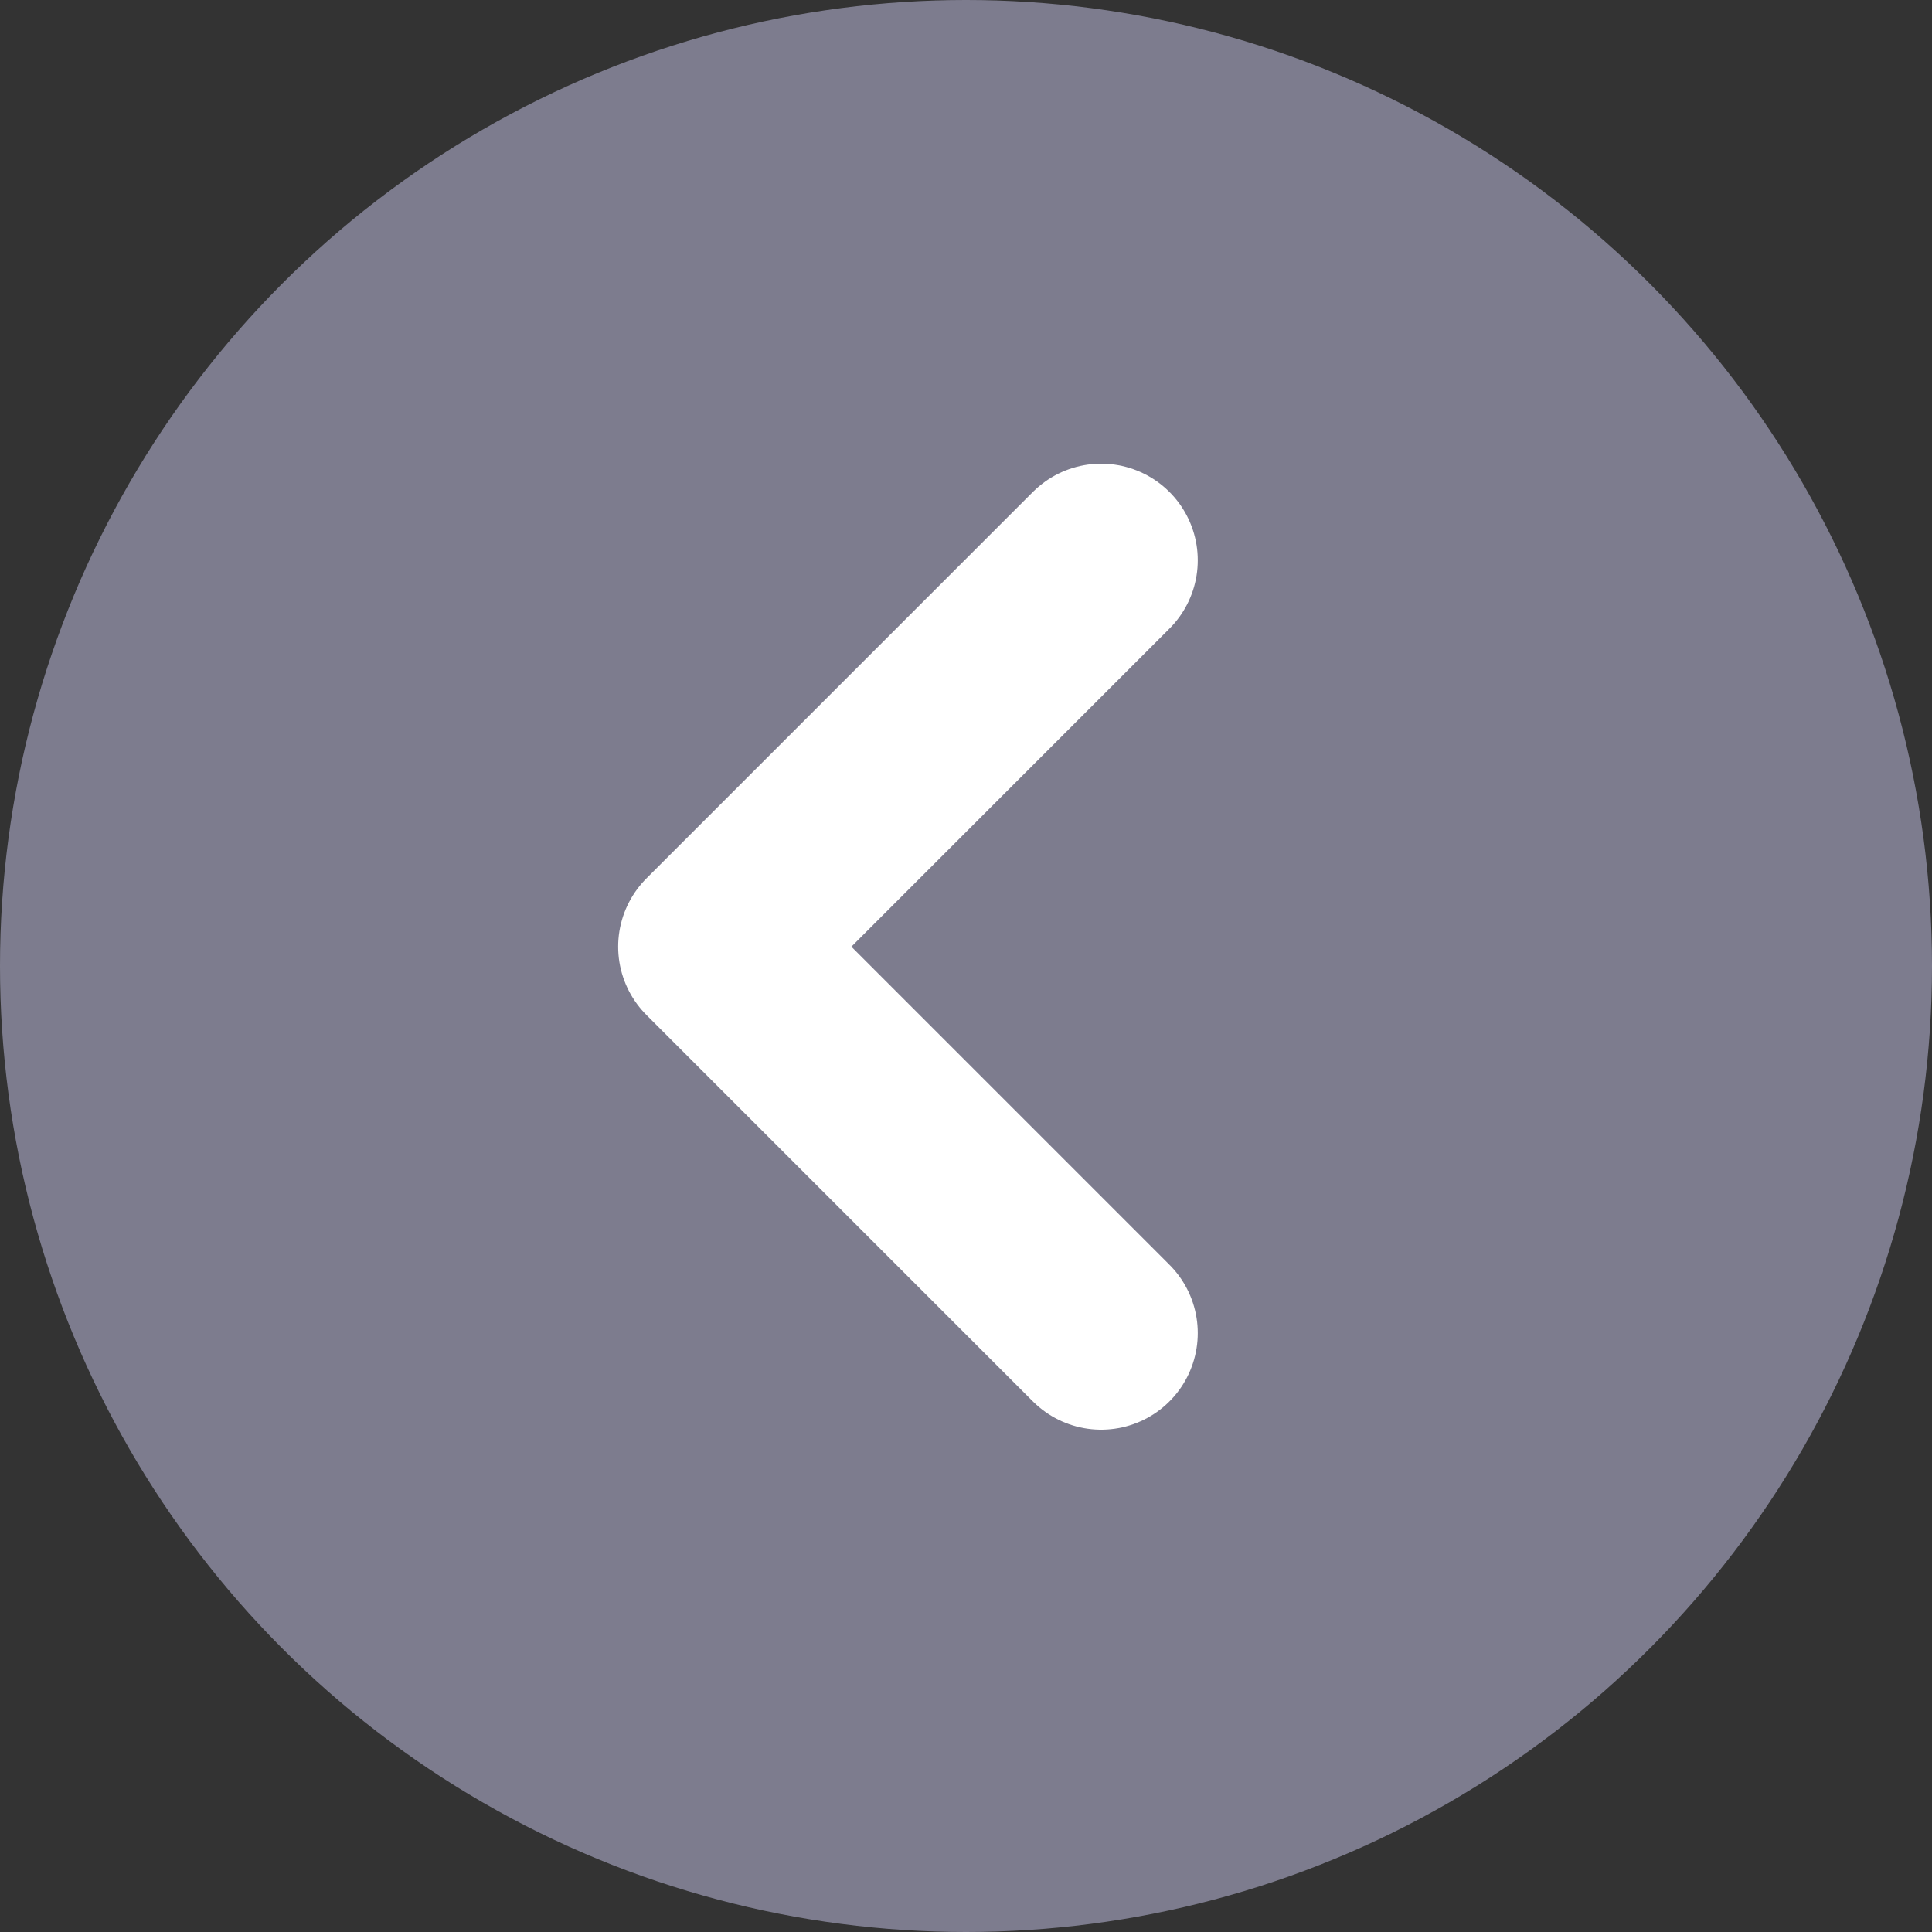<svg xmlns="http://www.w3.org/2000/svg" width="50" height="50" viewBox="0 0 50 50">
  <rect x="0" y="0" width="50" height="50" fill="#333333" stroke="none"/>
  <g id="Groupe_61" data-name="Groupe 61" transform="translate(-278 -915)">
    <g id="Groupe_44" data-name="Groupe 44" transform="translate(278 675)">
      <circle id="Ellipse_16" data-name="Ellipse 16" cx="25" cy="25" r="25" transform="translate(0 240)" fill="#7d7c8e"/>
      <path id="Tracé_74" data-name="Tracé 74" d="M422.018,121.885l-10,10,10,10" transform="translate(-393.52 132.615)" fill="none" stroke="#fff" stroke-linecap="round" stroke-linejoin="round" stroke-width="5"/>
    </g>
  </g>
</svg>
